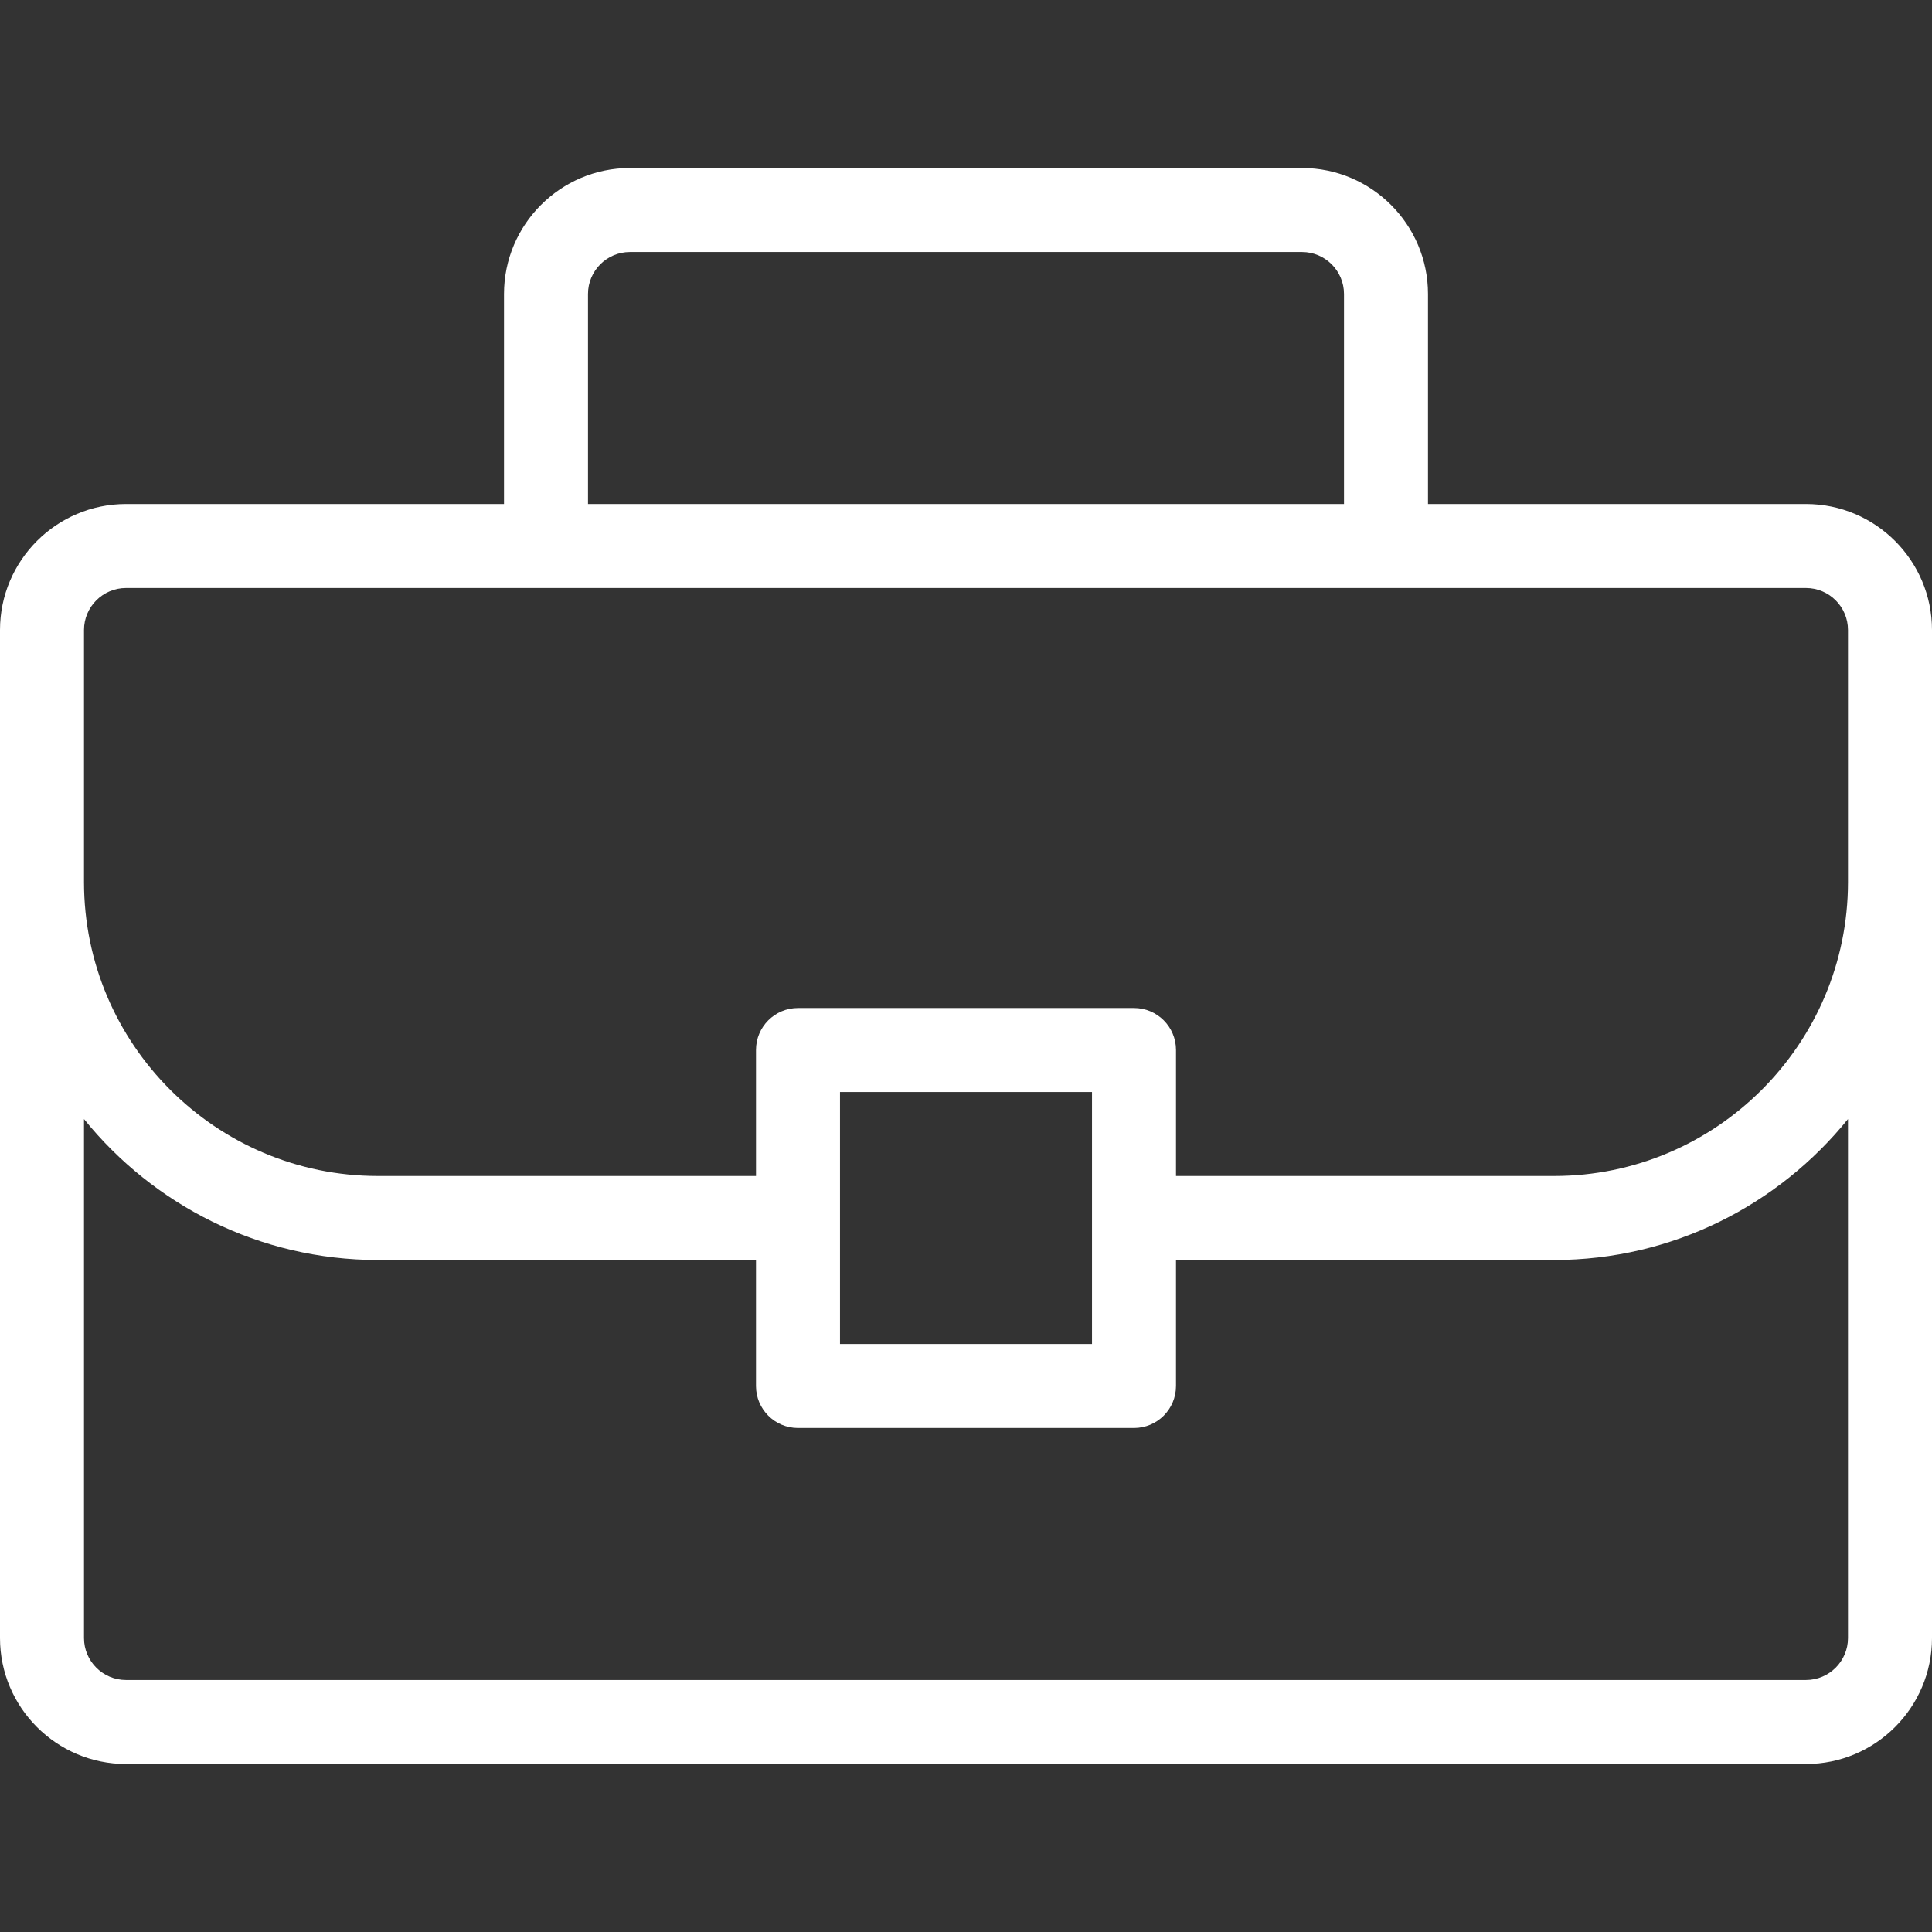 <?xml version="1.0" encoding="iso-8859-1"?>
<!-- Generator: Adobe Illustrator 19.0.0, SVG Export Plug-In . SVG Version: 6.00 Build 0)  -->
<svg xmlns="http://www.w3.org/2000/svg" xmlns:xlink="http://www.w3.org/1999/xlink" version="1.1" id="Capa_1" x="0px" y="0px" viewBox="0 0 368 368" style="enable-background:new 0 0 368 368;" xml:space="preserve" width="512px" height="512px">
<rect x="0" y="0" width="368" height="368" fill="#333333" stroke="none"/>
<g>
	<g>
		<path d="M344,96h-72V56c0-13.232-10.768-24-24-24H120c-13.232,0-24,10.768-24,24v40H24c-13.232,0-24,10.768-24,24v192    c0,13.232,10.768,24,24,24h320c13.232,0,24-10.768,24-24V120C368,106.768,357.232,96,344,96z M112,56c0-4.416,3.584-8,8-8h128    c4.408,0,8,3.584,8,8v40H112V56z M352,312c0,4.416-3.592,8-8,8H24c-4.408,0-8-3.584-8-8v-98.848C29.208,229.504,49.392,240,72,240    h72v24c0,4.424,3.584,8,8,8h64c4.416,0,8-3.576,8-8v-24h72c22.608,0,42.792-10.496,56-26.848V312z M160,256v-48h48v48H160z     M352,168c0,30.872-25.12,56-56,56h-72v-24c0-4.424-3.584-8-8-8h-64c-4.416,0-8,3.576-8,8v24H72c-30.88,0-56-25.128-56-56v-48    c0-4.416,3.592-8,8-8h320c4.408,0,8,3.584,8,8V168z" fill="#FFFFFF"/>
	</g>
</g>
<g>
</g>
<g>
</g>
<g>
</g>
<g>
</g>
<g>
</g>
<g>
</g>
<g>
</g>
<g>
</g>
<g>
</g>
<g>
</g>
<g>
</g>
<g>
</g>
<g>
</g>
<g>
</g>
<g>
</g>
</svg>
